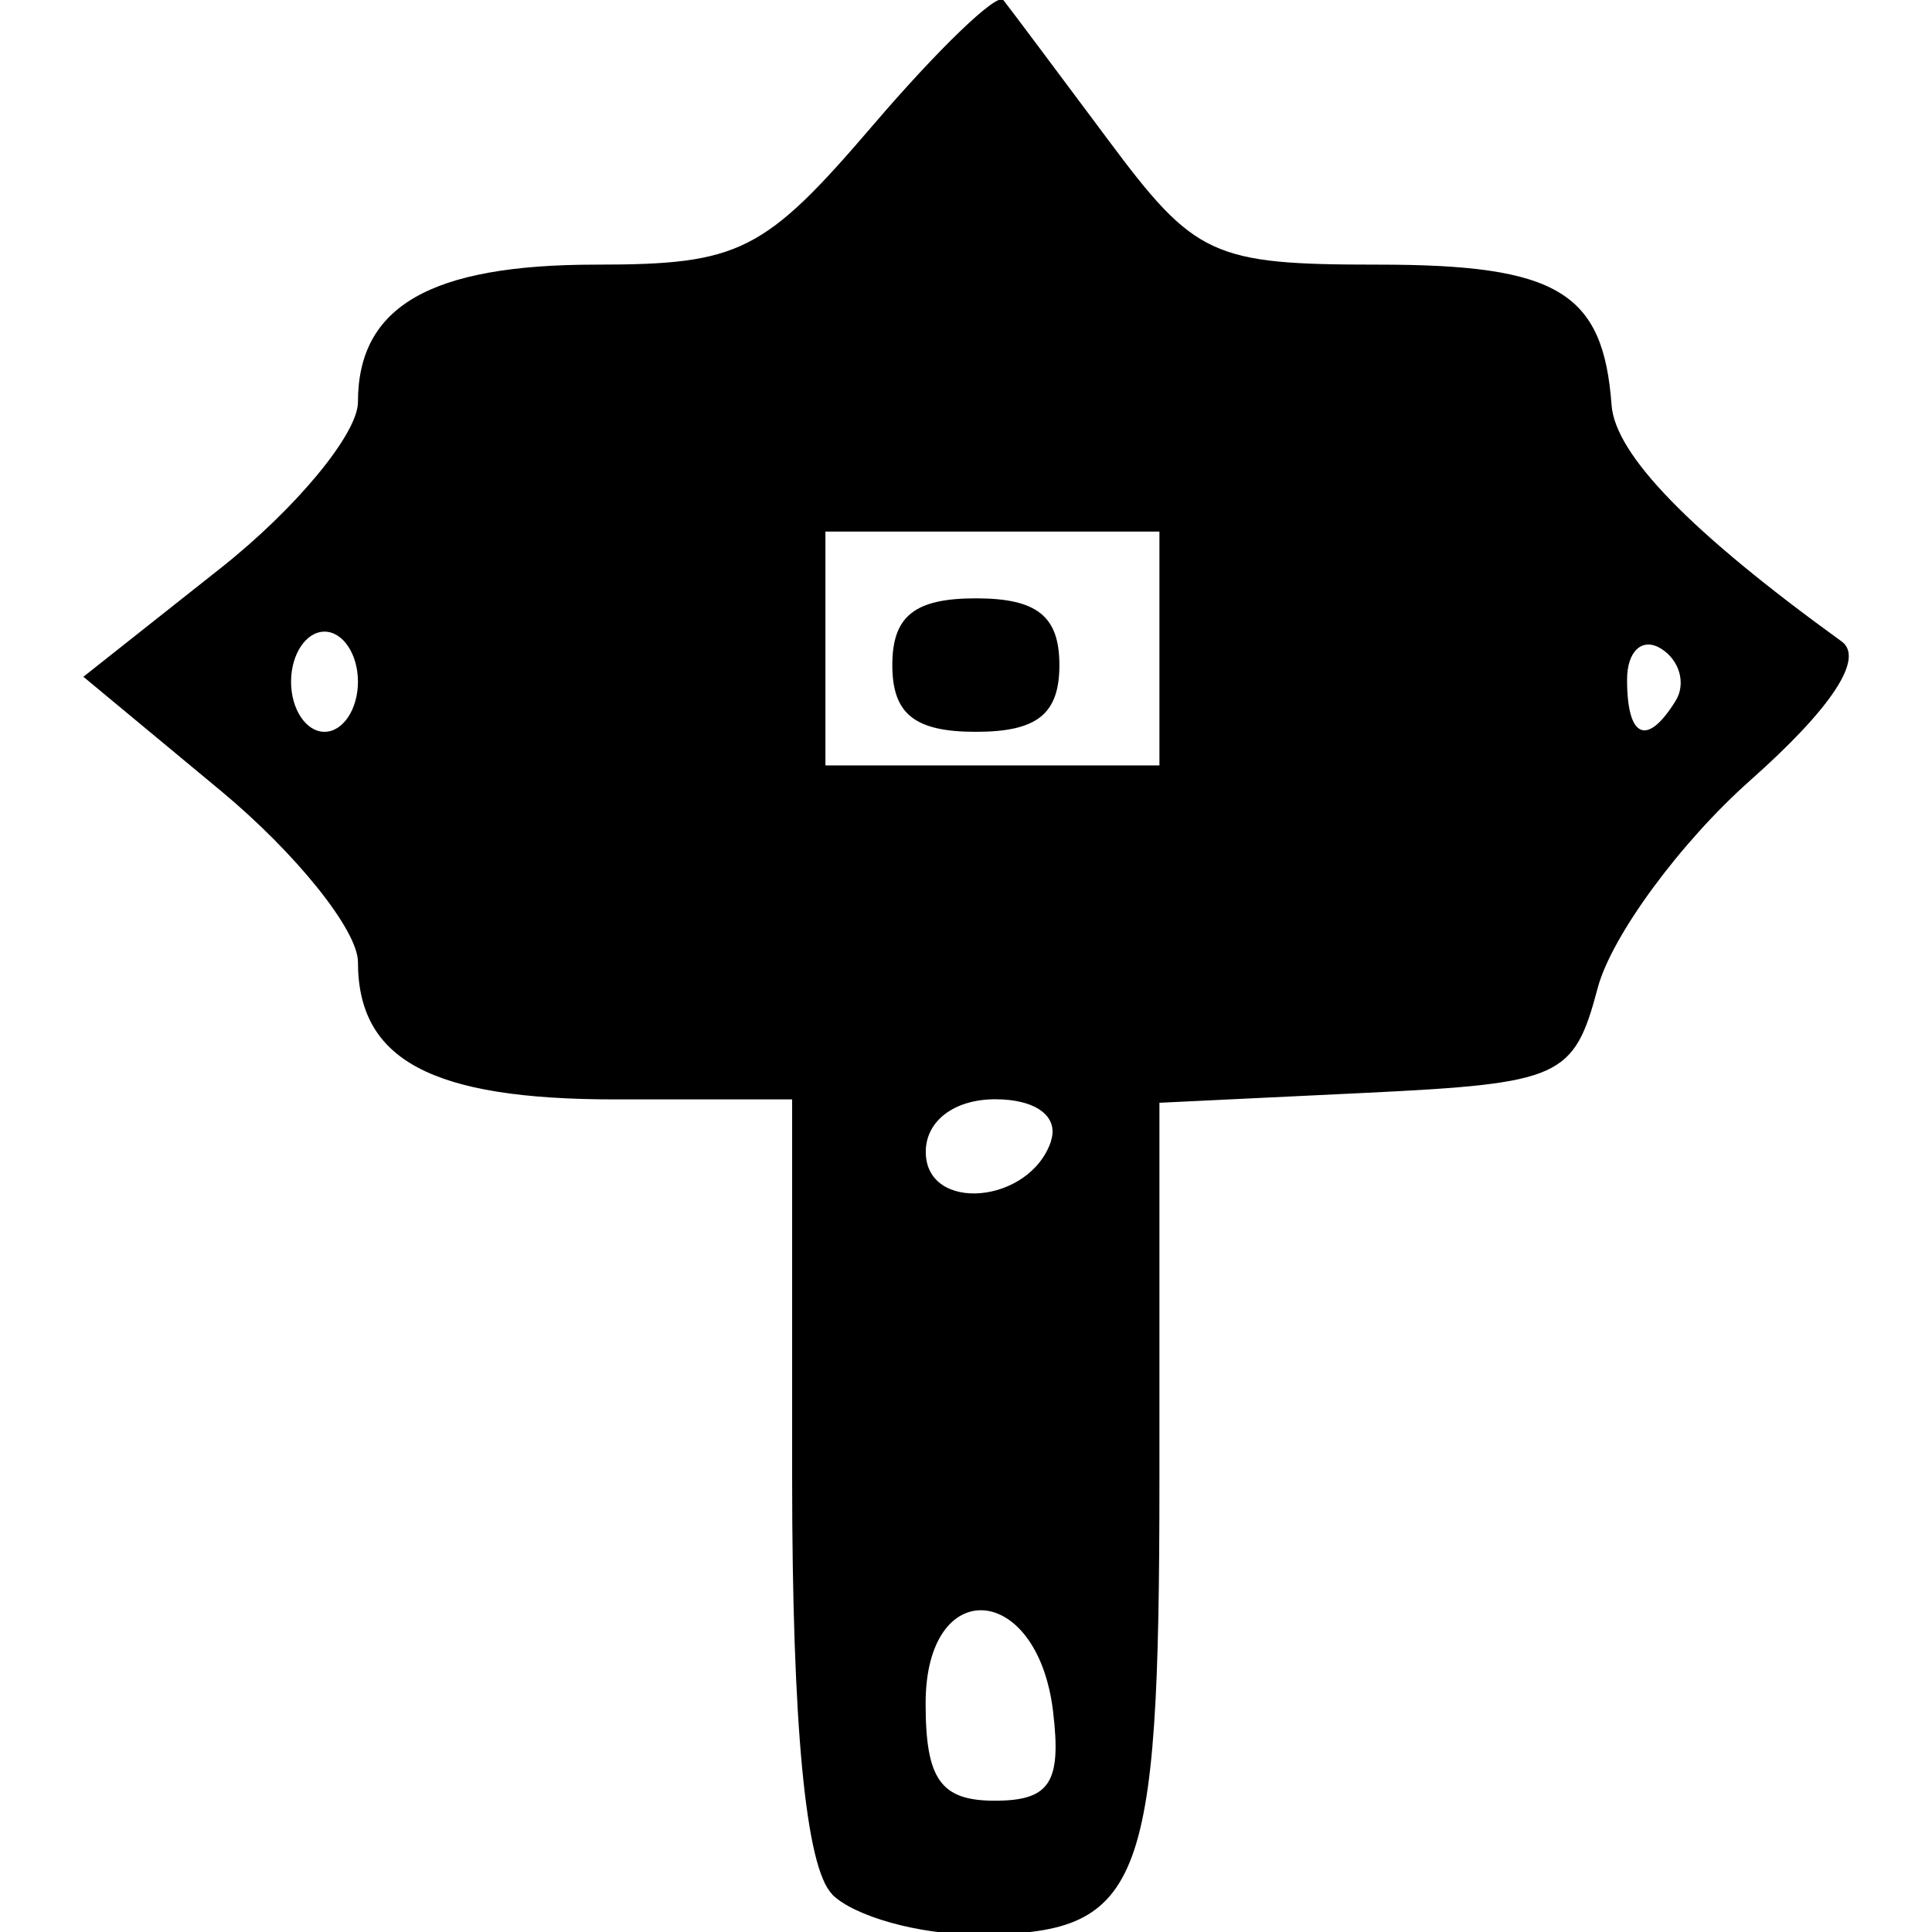 <svg version="1.1" viewBox="0 0 13.229 13.229" xmlns="http://www.w3.org/2000/svg">
 <g transform="translate(0 -283.77)">
  <path d="m5.698 296.74c-0.181-0.181-0.274-1.153-0.274-2.858v-2.584h-1.212c-1.257 0-1.761-0.269-1.761-0.941 0-0.216-0.423-0.744-0.94-1.173l-0.94-0.78 0.94-0.744c0.517-0.409 0.94-0.921 0.94-1.137 0-0.655 0.495-0.941 1.629-0.941 0.984 0 1.152-0.084 1.897-0.954 0.449-0.525 0.851-0.911 0.893-0.858 0.042 0.053 0.364 0.483 0.715 0.954 0.598 0.804 0.715 0.858 1.855 0.858 1.226 0 1.538 0.188 1.595 0.962 0.025 0.34 0.541 0.87 1.575 1.618 0.158 0.114-0.068 0.457-0.625 0.951-0.479 0.425-0.95 1.065-1.045 1.422-0.163 0.614-0.249 0.653-1.587 0.718l-1.414 0.068v2.573c0 2.829-0.118 3.122-1.258 3.122-0.39 0-0.832-0.124-0.983-0.274zm1.513-1.249c-0.106-0.891-0.873-0.942-0.873-0.057 0 0.52 0.103 0.666 0.473 0.666 0.377 0 0.458-0.123 0.4-0.608zm-0.015-3.908c0.056-0.168-0.102-0.286-0.381-0.286-0.281 0-0.476 0.148-0.476 0.36 0 0.42 0.714 0.359 0.858-0.074zm0.743-3.373v-0.8h-2.287v1.601h2.287zm-1.829 0.114c0-0.335 0.152-0.457 0.572-0.457 0.419 0 0.572 0.122 0.572 0.457 0 0.335-0.152 0.457-0.572 0.457-0.419 0-0.572-0.122-0.572-0.457zm-3.659 0.114c0-0.189-0.103-0.343-0.229-0.343-0.126 0-0.229 0.154-0.229 0.343 0 0.189 0.103 0.343 0.229 0.343 0.126 0 0.229-0.154 0.229-0.343zm9.023 0.13c0.072-0.117 0.027-0.278-0.101-0.357-0.128-0.079-0.232 0.017-0.232 0.213 0 0.402 0.137 0.461 0.333 0.144z" stroke-width=".229"/>
 </g>
</svg>
